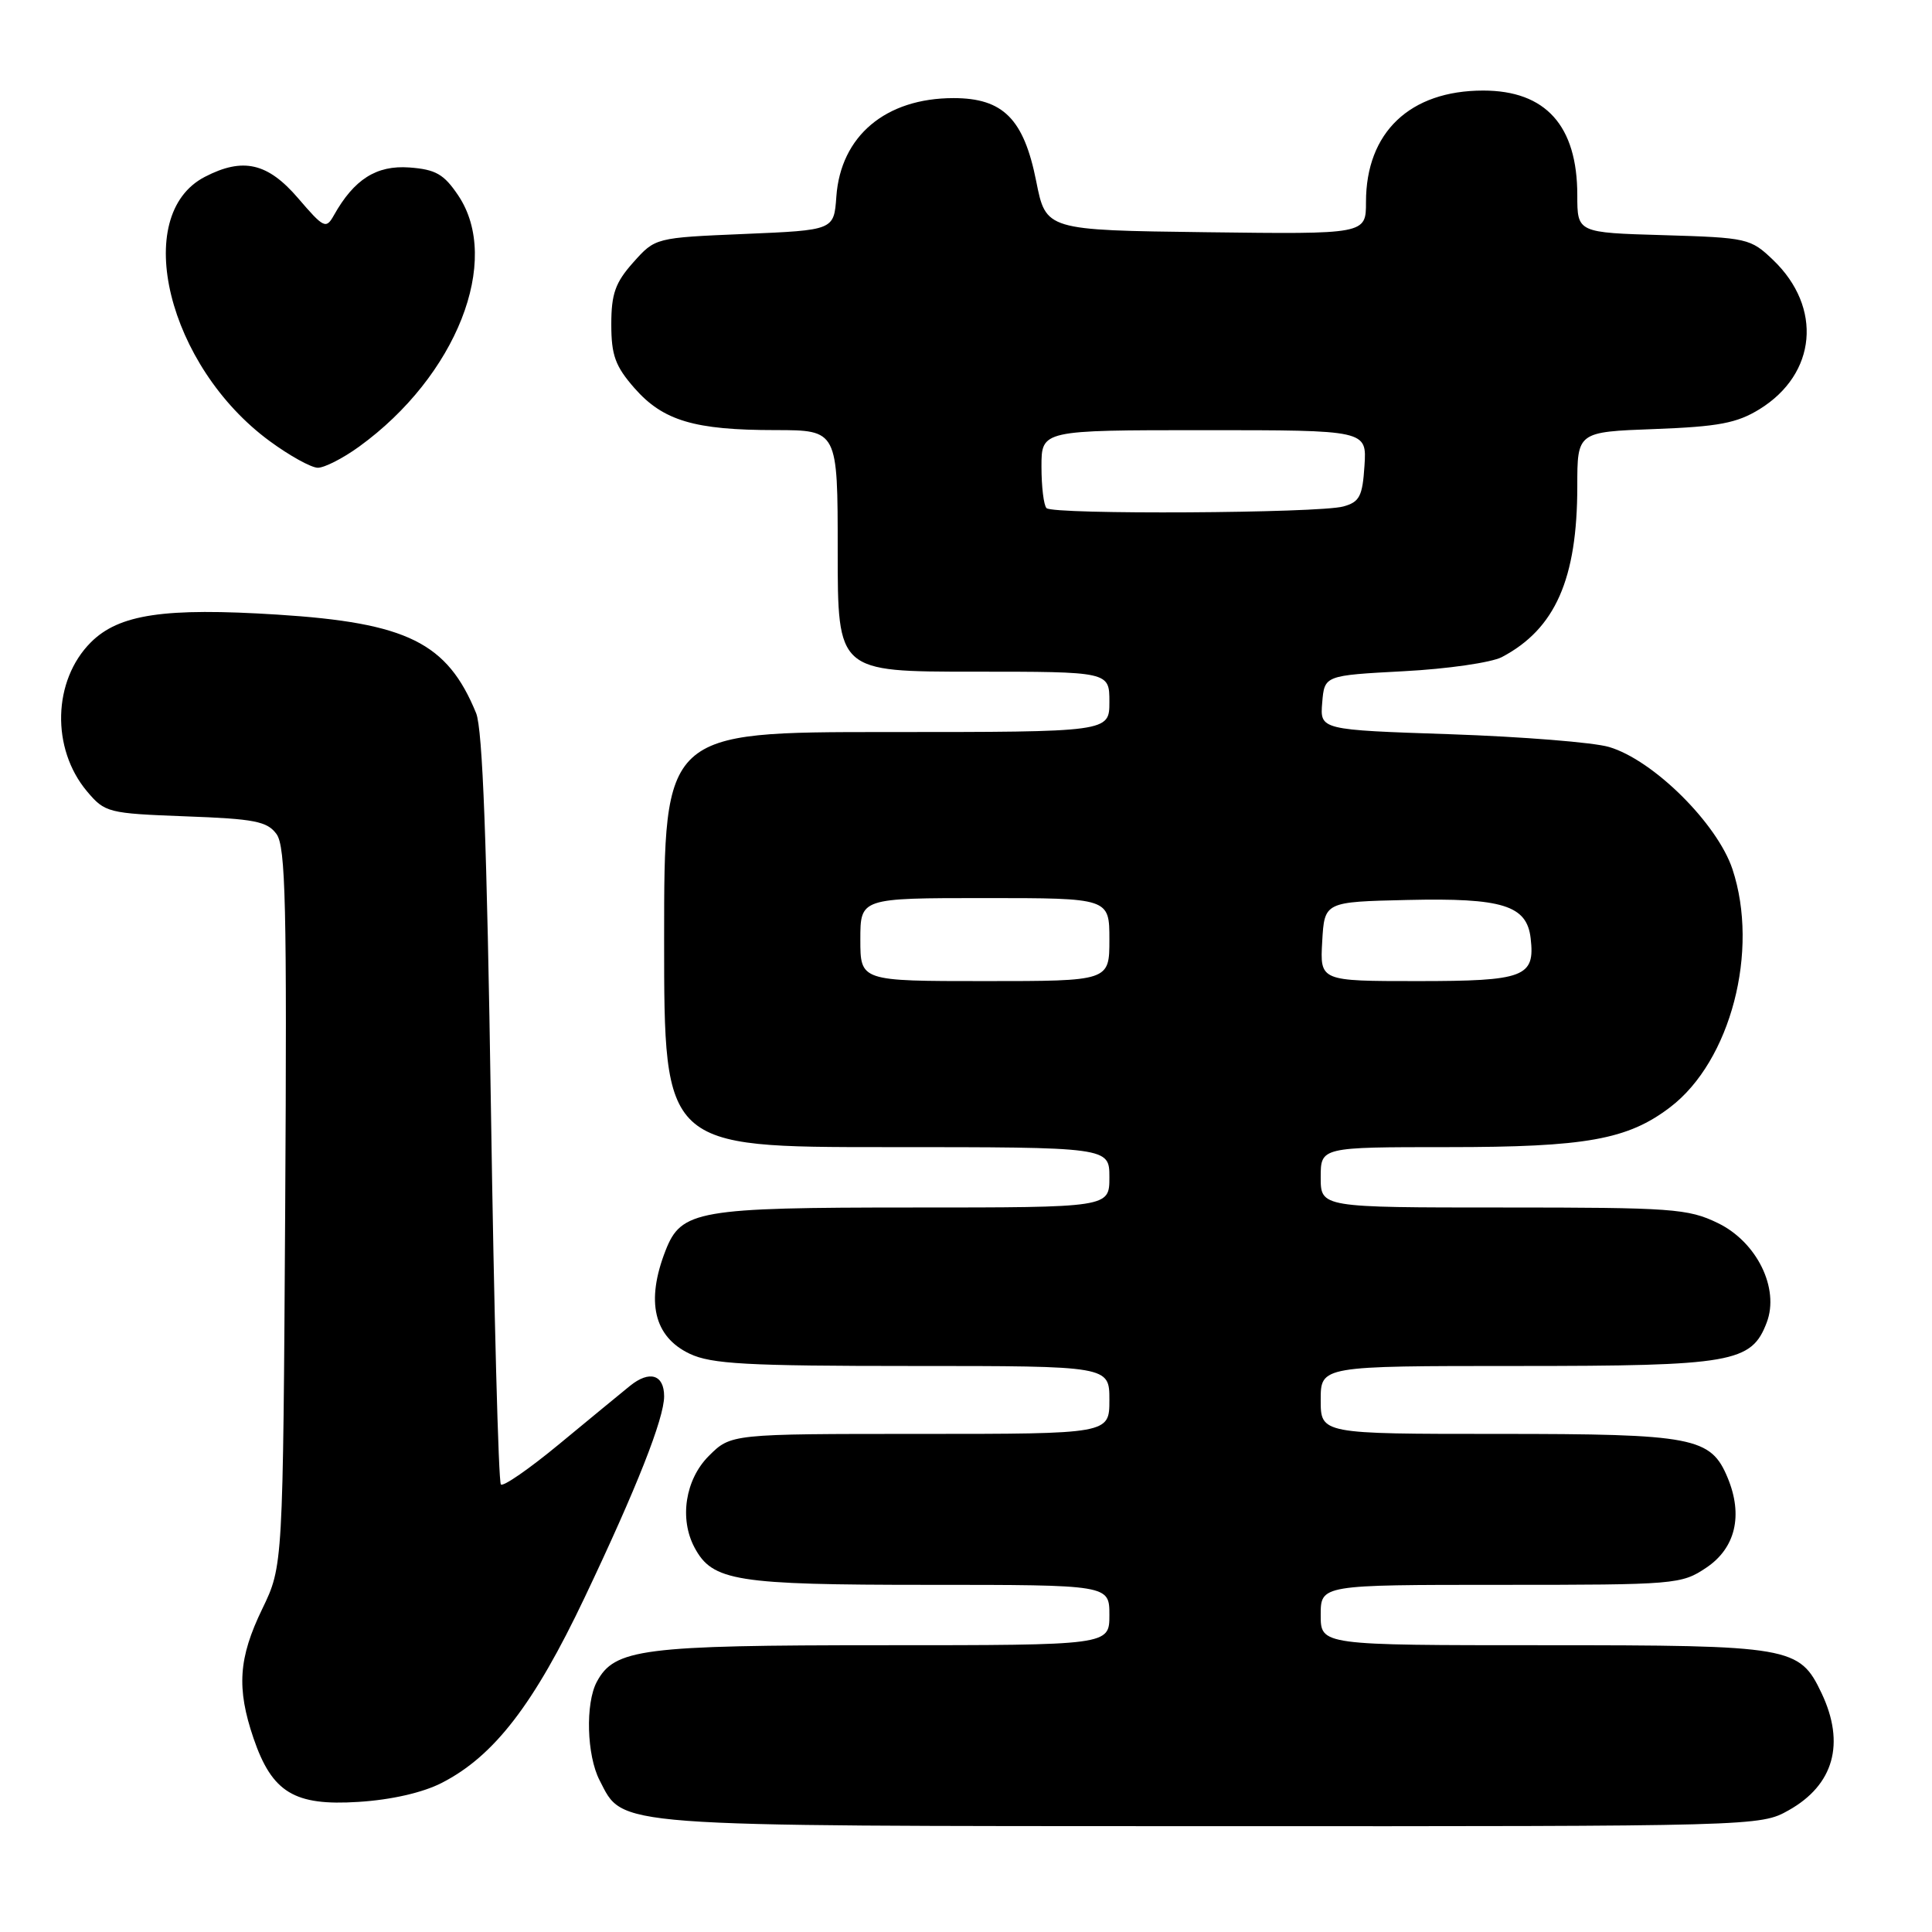 <?xml version="1.0" encoding="UTF-8" standalone="no"?>
<!DOCTYPE svg PUBLIC "-//W3C//DTD SVG 1.1//EN" "http://www.w3.org/Graphics/SVG/1.1/DTD/svg11.dtd" >
<svg xmlns="http://www.w3.org/2000/svg" xmlns:xlink="http://www.w3.org/1999/xlink" version="1.1" viewBox="0 0 256 256">
 <g >
 <path fill="currentColor"
d=" M 237.01 239.87 C 242.99 236.51 244.53 231.03 241.37 224.36 C 238.43 218.18 237.38 218.00 204.55 218.00 C 175.00 218.00 175.00 218.00 175.00 214.00 C 175.00 210.00 175.00 210.00 198.85 210.00 C 222.03 210.00 222.80 209.94 226.10 207.72 C 229.96 205.13 230.99 200.80 228.93 195.83 C 226.69 190.43 224.46 190.00 198.55 190.00 C 175.00 190.00 175.00 190.00 175.00 185.50 C 175.00 181.00 175.00 181.00 201.05 181.00 C 229.56 181.00 232.08 180.56 234.10 175.24 C 235.82 170.72 232.79 164.56 227.62 162.06 C 223.69 160.15 221.56 160.00 199.18 160.00 C 175.00 160.00 175.00 160.00 175.00 156.00 C 175.00 152.00 175.00 152.00 191.84 152.00 C 210.15 152.00 215.68 151.01 221.32 146.70 C 229.32 140.60 233.14 125.97 229.56 115.17 C 227.54 109.11 219.06 100.70 213.21 98.98 C 211.17 98.37 201.71 97.62 192.20 97.29 C 174.90 96.71 174.90 96.71 175.20 93.10 C 175.50 89.50 175.50 89.50 186.00 88.94 C 191.78 88.64 197.62 87.79 199.00 87.07 C 206.08 83.34 209.00 76.72 209.00 64.43 C 209.00 57.23 209.00 57.23 219.25 56.85 C 227.72 56.53 230.14 56.07 233.15 54.22 C 240.72 49.54 241.52 40.75 234.95 34.45 C 231.96 31.59 231.54 31.49 220.44 31.16 C 209.00 30.83 209.00 30.83 209.00 25.86 C 209.00 16.65 204.81 12.00 196.53 12.00 C 186.82 12.00 181.00 17.54 181.00 26.77 C 181.00 31.04 181.00 31.04 159.79 30.77 C 138.59 30.50 138.59 30.50 137.30 24.00 C 135.66 15.76 132.92 13.00 126.35 13.00 C 117.35 13.00 111.39 18.02 110.82 26.06 C 110.50 30.50 110.50 30.50 98.66 31.00 C 86.83 31.50 86.83 31.50 83.91 34.77 C 81.53 37.44 81.00 38.93 81.00 42.98 C 81.00 47.08 81.53 48.53 84.08 51.44 C 87.87 55.75 92.02 56.99 102.75 56.99 C 111.00 57.00 111.00 57.00 111.00 73.00 C 111.00 89.00 111.00 89.00 129.00 89.00 C 147.00 89.00 147.00 89.00 147.00 93.00 C 147.00 97.00 147.00 97.00 117.50 97.00 C 88.00 97.00 88.00 97.00 88.00 124.50 C 88.00 152.00 88.00 152.00 117.50 152.00 C 147.00 152.00 147.00 152.00 147.00 156.00 C 147.00 160.00 147.00 160.00 120.95 160.00 C 92.43 160.00 90.27 160.38 88.19 165.70 C 85.55 172.45 86.64 177.13 91.39 179.38 C 94.26 180.74 98.92 181.00 120.90 181.00 C 147.00 181.00 147.00 181.00 147.00 185.50 C 147.00 190.00 147.00 190.00 121.92 190.00 C 96.85 190.00 96.85 190.00 93.92 192.92 C 90.80 196.04 89.99 201.25 92.03 205.06 C 94.41 209.51 97.46 210.00 122.95 210.00 C 147.00 210.00 147.00 210.00 147.00 214.00 C 147.00 218.00 147.00 218.00 116.97 218.00 C 85.06 218.00 81.43 218.47 79.08 222.85 C 77.55 225.71 77.74 232.60 79.45 235.90 C 82.67 242.14 80.22 241.95 160.36 241.98 C 232.84 242.00 233.25 241.99 237.01 239.87 Z  M 58.54 236.24 C 65.47 232.69 70.75 225.84 77.49 211.63 C 84.35 197.20 88.00 187.95 88.00 185.02 C 88.00 182.14 86.07 181.54 83.48 183.63 C 82.21 184.66 77.97 188.15 74.05 191.39 C 70.14 194.62 66.68 197.02 66.37 196.70 C 66.05 196.38 65.46 173.94 65.05 146.81 C 64.52 111.80 63.95 96.63 63.09 94.50 C 59.27 85.16 53.98 82.53 36.77 81.44 C 21.78 80.49 15.77 81.39 12.04 85.11 C 6.99 90.16 6.76 99.19 11.53 104.86 C 13.91 107.68 14.31 107.78 24.60 108.17 C 33.71 108.50 35.41 108.83 36.64 110.52 C 37.85 112.17 38.03 119.98 37.79 159.99 C 37.50 207.50 37.50 207.50 34.75 213.19 C 31.60 219.69 31.33 223.69 33.59 230.32 C 36.05 237.52 38.99 239.31 47.50 238.76 C 51.85 238.49 56.03 237.53 58.54 236.24 Z  M 47.60 59.17 C 60.47 49.84 66.51 34.52 60.72 25.90 C 58.82 23.07 57.73 22.45 54.23 22.19 C 49.88 21.88 46.92 23.75 44.24 28.53 C 43.20 30.38 42.91 30.24 39.49 26.25 C 35.47 21.57 32.19 20.82 27.15 23.43 C 17.31 28.51 22.23 48.55 35.75 58.46 C 38.36 60.38 41.22 61.96 42.10 61.98 C 42.98 61.99 45.45 60.73 47.60 59.17 Z  M 114.00 124.50 C 114.00 119.00 114.00 119.00 130.50 119.00 C 147.00 119.00 147.00 119.00 147.00 124.50 C 147.00 130.00 147.00 130.00 130.50 130.00 C 114.00 130.00 114.00 130.00 114.00 124.50 Z  M 175.20 124.75 C 175.50 119.50 175.50 119.50 186.50 119.25 C 199.10 118.96 202.32 119.96 202.82 124.33 C 203.42 129.47 202.00 130.00 187.83 130.00 C 174.90 130.00 174.90 130.00 175.20 124.75 Z  M 138.67 67.33 C 138.30 66.97 138.00 64.49 138.00 61.83 C 138.00 57.00 138.00 57.00 159.55 57.00 C 181.11 57.00 181.11 57.00 180.80 61.71 C 180.54 65.76 180.15 66.52 178.00 67.11 C 174.75 68.01 139.54 68.21 138.67 67.33 Z "/>
</g>
</svg>